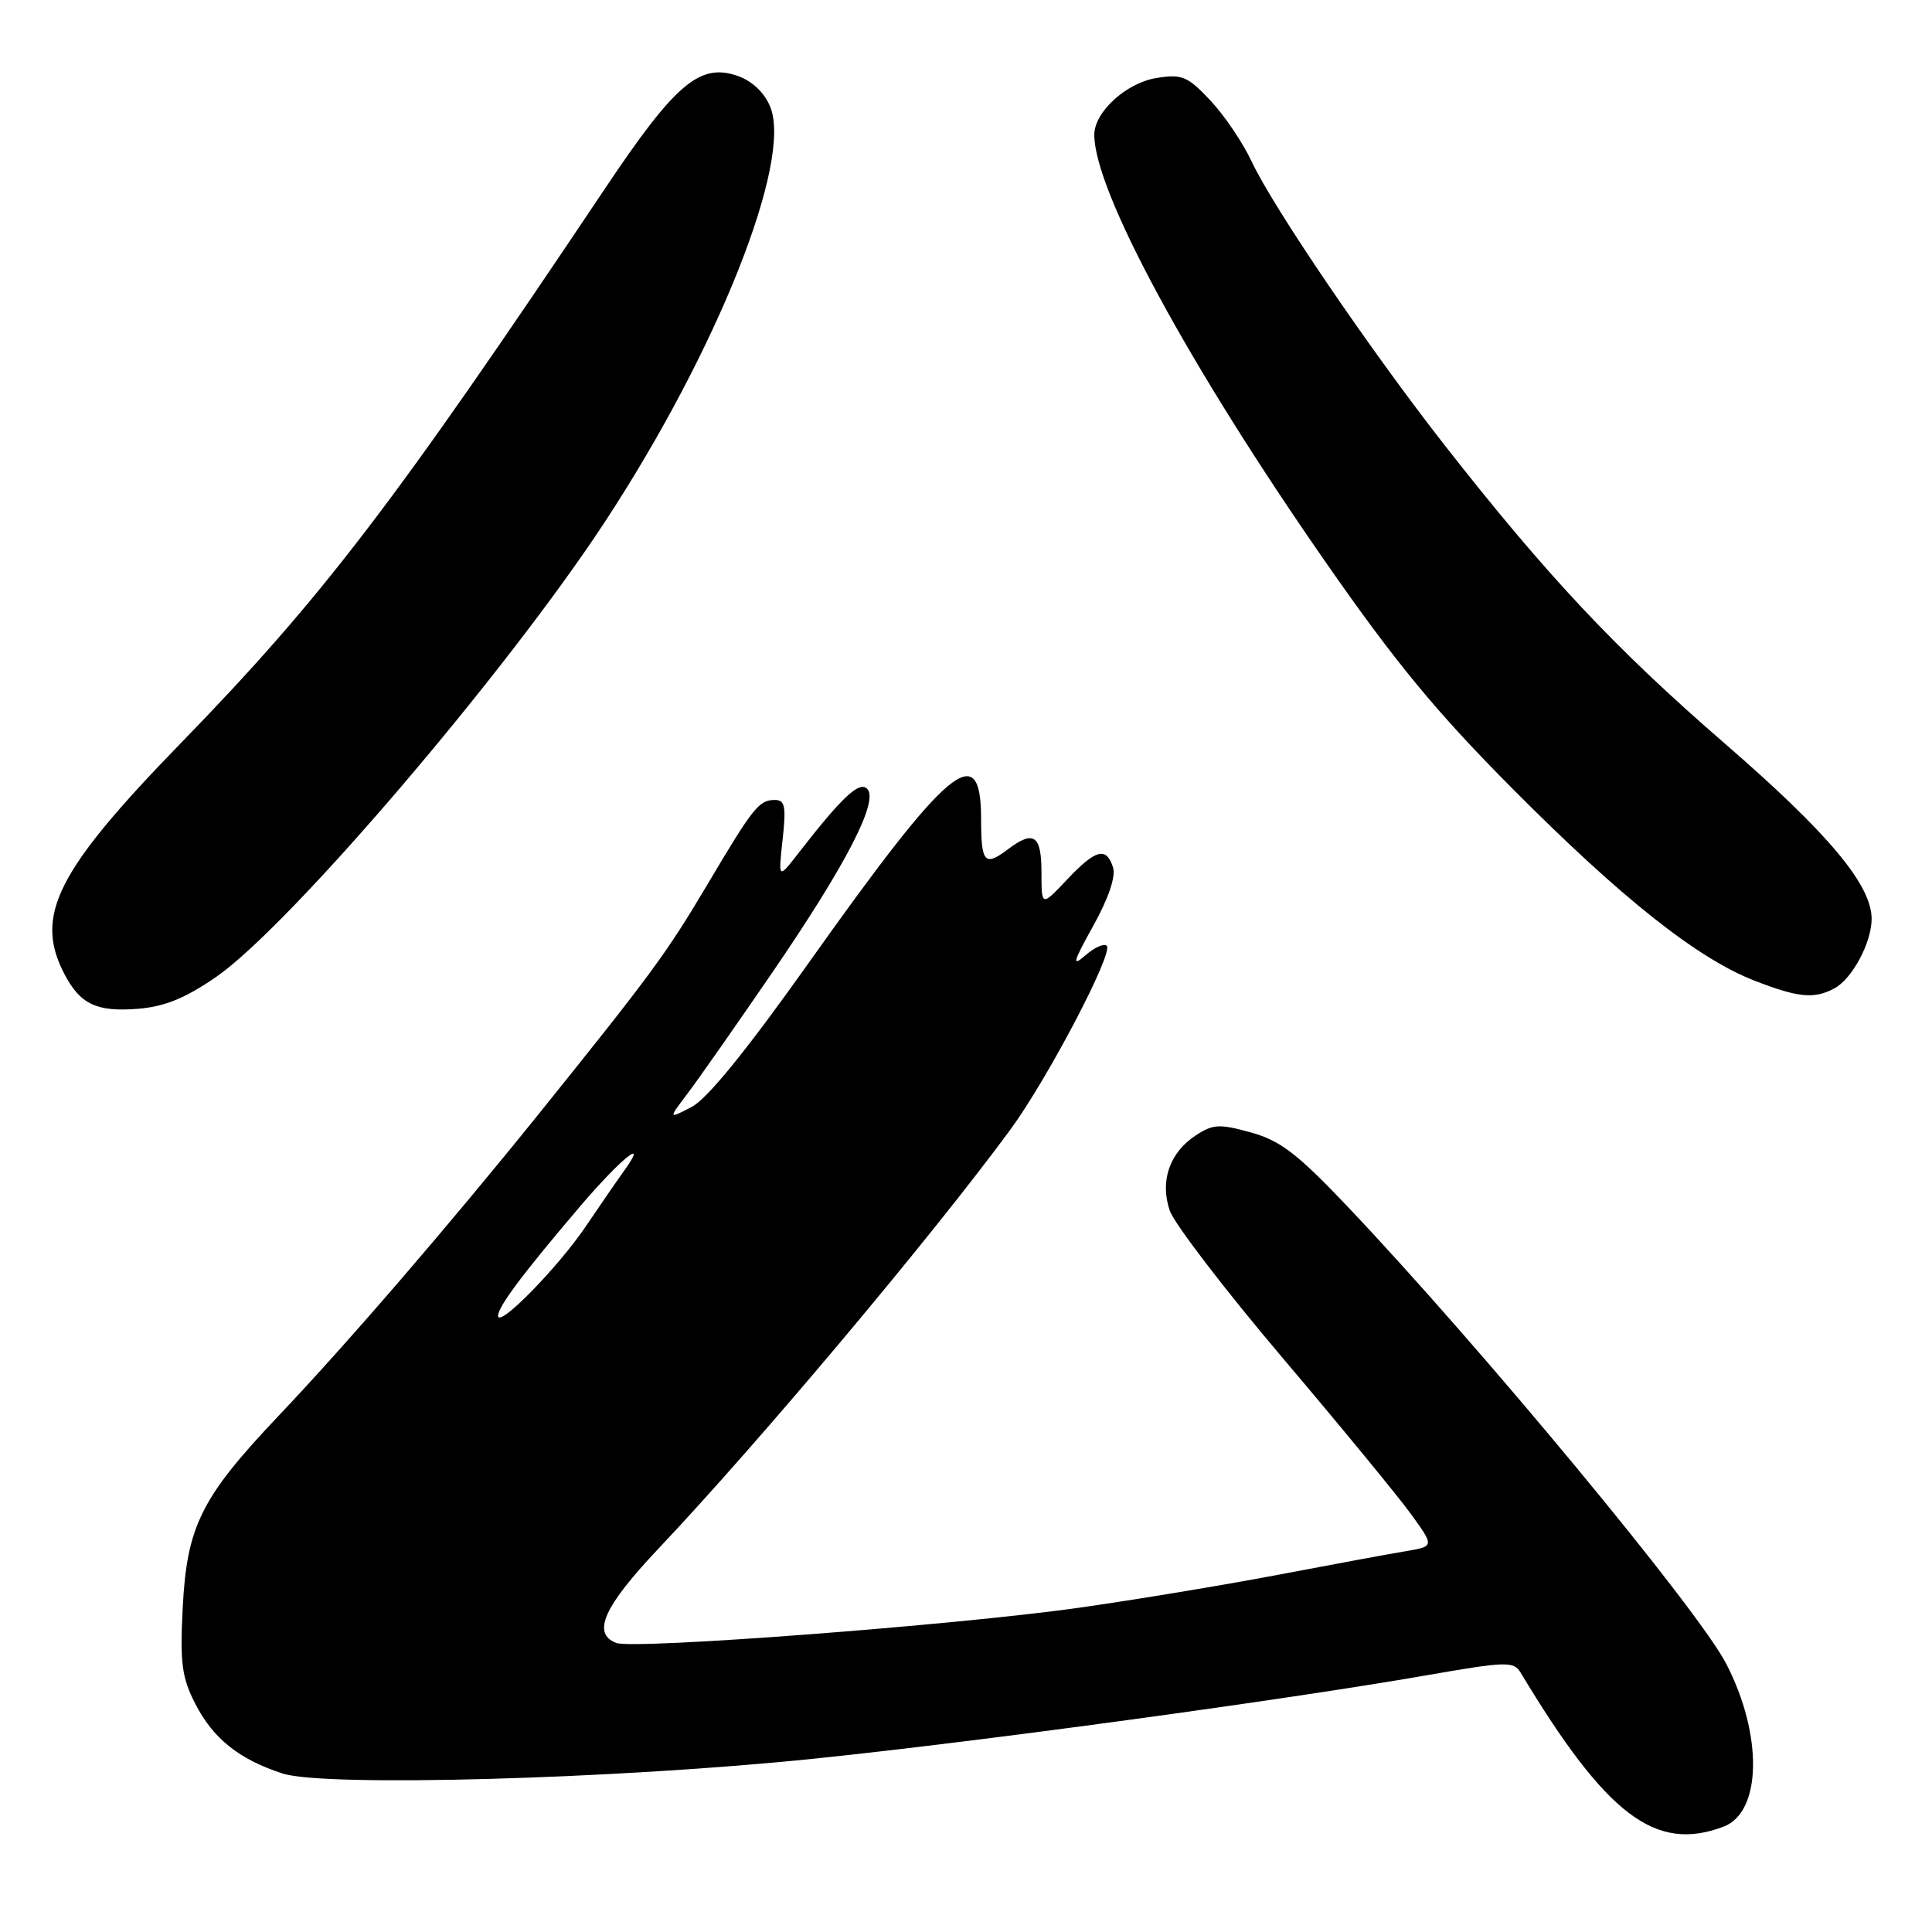 <?xml version="1.0" encoding="UTF-8" standalone="no"?>
<!DOCTYPE svg PUBLIC "-//W3C//DTD SVG 1.1//EN" "http://www.w3.org/Graphics/SVG/1.1/DTD/svg11.dtd" >
<svg xmlns="http://www.w3.org/2000/svg" xmlns:xlink="http://www.w3.org/1999/xlink" version="1.1" viewBox="0 0 256 256">
 <g >
 <path fill="currentColor"
d=" M 228.38 242.04 C 233.45 240.12 233.61 229.88 228.73 220.45 C 225.01 213.25 196.21 178.48 178.62 159.94 C 171.92 152.88 169.67 151.15 165.77 150.06 C 161.59 148.90 160.73 148.95 158.47 150.43 C 154.98 152.71 153.67 156.48 154.99 160.39 C 155.56 162.10 162.32 170.93 170.01 180.00 C 177.70 189.07 185.36 198.39 187.02 200.70 C 190.05 204.90 190.05 204.90 186.28 205.54 C 184.20 205.88 176.65 207.28 169.50 208.64 C 162.35 210.00 150.43 211.98 143.00 213.03 C 126.74 215.34 83.98 218.59 81.66 217.70 C 78.39 216.45 79.99 212.88 87.26 205.19 C 100.62 191.06 123.28 164.08 133.83 149.75 C 138.76 143.05 147.58 126.25 146.65 125.32 C 146.30 124.97 145.03 125.54 143.82 126.59 C 141.99 128.18 142.17 127.52 144.86 122.68 C 146.89 119.02 147.87 116.15 147.48 114.93 C 146.60 112.15 145.18 112.53 141.37 116.57 C 138.00 120.14 138.00 120.14 138.00 115.57 C 138.00 110.66 136.97 109.96 133.56 112.53 C 130.47 114.87 130.00 114.34 130.00 108.50 C 130.00 97.79 125.80 101.31 107.01 127.79 C 98.91 139.20 93.69 145.63 91.64 146.68 C 88.54 148.29 88.54 148.29 91.11 144.89 C 92.52 143.03 97.57 135.82 102.33 128.87 C 112.12 114.57 116.50 106.09 114.90 104.52 C 113.85 103.48 111.59 105.59 105.81 113.03 C 103.12 116.50 103.12 116.50 103.70 111.25 C 104.18 106.86 104.02 106.00 102.68 106.00 C 100.57 106.00 99.83 106.93 93.70 117.26 C 88.29 126.36 86.39 128.95 71.56 147.39 C 59.42 162.46 46.18 177.83 36.87 187.65 C 26.64 198.45 24.76 202.22 24.21 213.07 C 23.84 220.34 24.09 222.26 25.86 225.73 C 28.23 230.37 31.68 233.13 37.45 235.00 C 43.04 236.82 81.85 235.73 108.00 233.02 C 129.87 230.76 170.07 225.28 189.00 221.99 C 199.67 220.13 200.57 220.11 201.50 221.65 C 212.88 240.56 219.36 245.47 228.38 242.04 Z  M 28.61 129.47 C 38.32 122.78 67.11 89.08 80.25 69.00 C 95.09 46.34 105.03 21.32 102.05 14.13 C 101.28 12.26 99.66 10.73 97.75 10.06 C 92.72 8.31 89.49 11.05 80.14 25.02 C 52.20 66.77 42.62 79.28 23.93 98.50 C 7.53 115.37 4.52 121.31 8.50 129.00 C 10.61 133.07 12.78 134.11 18.28 133.67 C 21.79 133.39 24.55 132.27 28.61 129.47 Z  M 243.06 130.97 C 245.43 129.70 248.00 124.90 248.00 121.75 C 248.00 117.25 242.26 110.40 228.52 98.50 C 214.03 85.95 204.92 76.24 191.36 58.91 C 181.42 46.19 168.74 27.55 165.84 21.38 C 164.66 18.87 162.19 15.22 160.35 13.28 C 157.36 10.10 156.62 9.80 153.26 10.33 C 149.24 10.97 145.00 14.84 145.00 17.86 C 145.00 25.29 157.45 48.30 175.55 74.34 C 184.92 87.81 190.28 94.31 200.49 104.58 C 214.86 119.03 224.90 127.00 232.50 129.95 C 238.28 132.20 240.38 132.40 243.06 130.97 Z  M 66.00 174.35 C 66.00 173.13 69.30 168.73 76.89 159.82 C 82.24 153.55 86.05 150.46 82.73 155.09 C 81.77 156.42 79.48 159.75 77.62 162.50 C 73.94 167.95 66.00 176.05 66.00 174.35 Z "/>
</g>
</svg>